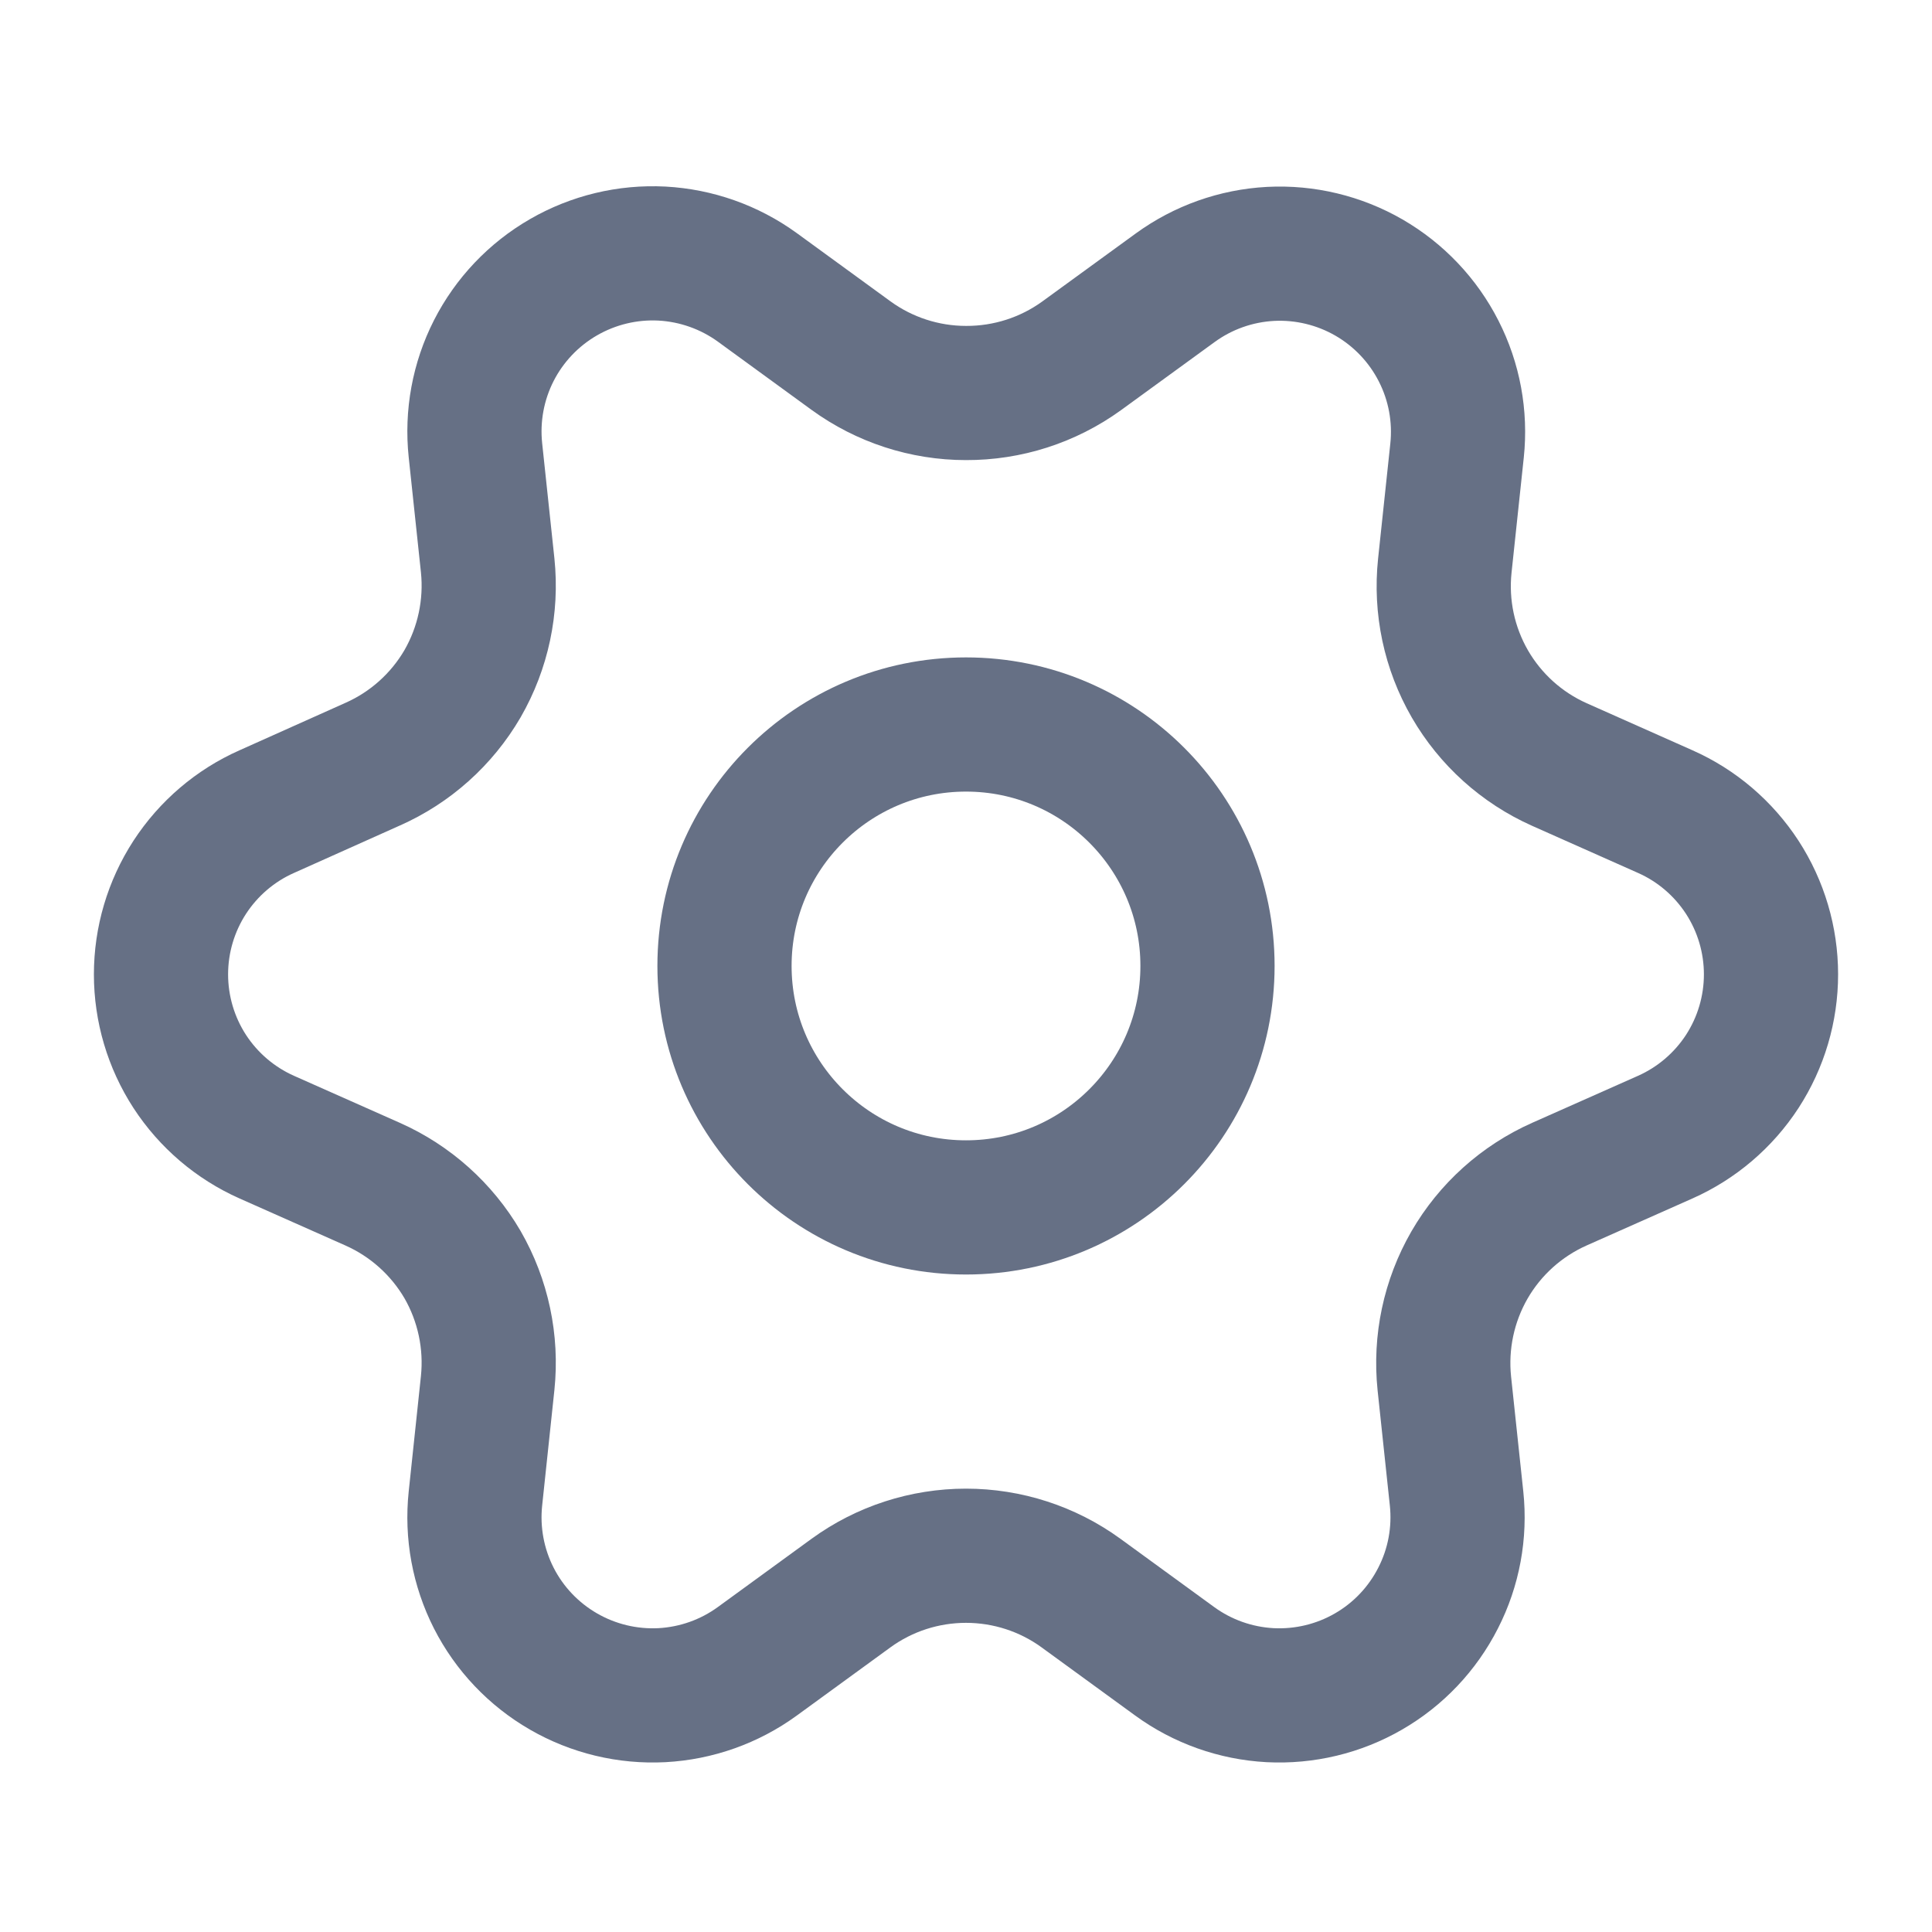 <svg xmlns="http://www.w3.org/2000/svg" width="24" height="24" viewBox="0 0 24 24" fill="none">
  <path d="M15 11.999C15 10.343 13.657 9 12 9C10.343 9 9 10.343 9 11.999C9 13.656 10.343 14.999 12 14.999C13.657 14.999 15 13.656 15 11.999Z" stroke="#667085" stroke-width="1.667" stroke-linecap="round" stroke-linejoin="round"/>
  <path d="M19.371 14.71L20.686 14.126C21.077 13.952 21.409 13.669 21.643 13.31C21.876 12.951 22 12.532 22 12.104C22 11.676 21.876 11.257 21.643 10.898C21.409 10.539 21.077 10.255 20.686 10.082L19.371 9.497C18.905 9.289 18.516 8.939 18.26 8.497C18.003 8.052 17.894 7.538 17.948 7.027L18.1 5.597C18.145 5.171 18.066 4.742 17.871 4.36C17.677 3.979 17.376 3.662 17.006 3.448C16.635 3.234 16.21 3.132 15.783 3.154C15.355 3.177 14.944 3.323 14.598 3.575L13.434 4.422C13.017 4.723 12.515 4.884 12 4.882C11.487 4.882 10.986 4.719 10.571 4.417L9.408 3.57C9.062 3.319 8.65 3.173 8.223 3.15C7.795 3.128 7.371 3.23 7 3.444C6.629 3.658 6.328 3.975 6.134 4.356C5.94 4.737 5.861 5.167 5.906 5.593L6.058 7.023C6.111 7.533 6.002 8.048 5.746 8.493C5.488 8.936 5.097 9.286 4.629 9.493L3.314 10.082C2.923 10.255 2.591 10.539 2.357 10.898C2.124 11.257 2 11.676 2 12.104C2 12.532 2.124 12.951 2.357 13.31C2.591 13.669 2.923 13.952 3.314 14.126L4.629 14.71C5.097 14.918 5.488 15.268 5.746 15.71C6.002 16.155 6.111 16.67 6.058 17.18L5.906 18.615C5.861 19.041 5.94 19.47 6.134 19.852C6.328 20.233 6.629 20.55 7 20.764C7.371 20.978 7.795 21.08 8.223 21.058C8.65 21.035 9.062 20.889 9.408 20.637L10.571 19.79C10.986 19.488 11.487 19.326 12 19.326C12.513 19.326 13.014 19.488 13.429 19.79L14.592 20.637C14.938 20.889 15.35 21.035 15.777 21.058C16.205 21.08 16.63 20.978 17 20.764C17.371 20.55 17.671 20.233 17.865 19.851C18.06 19.47 18.139 19.041 18.094 18.615L17.942 17.185C17.889 16.674 17.998 16.16 18.254 15.715C18.511 15.27 18.902 14.919 19.371 14.71Z" stroke="#667085" stroke-width="1.667" stroke-linecap="round" stroke-linejoin="round"/>
</svg>
